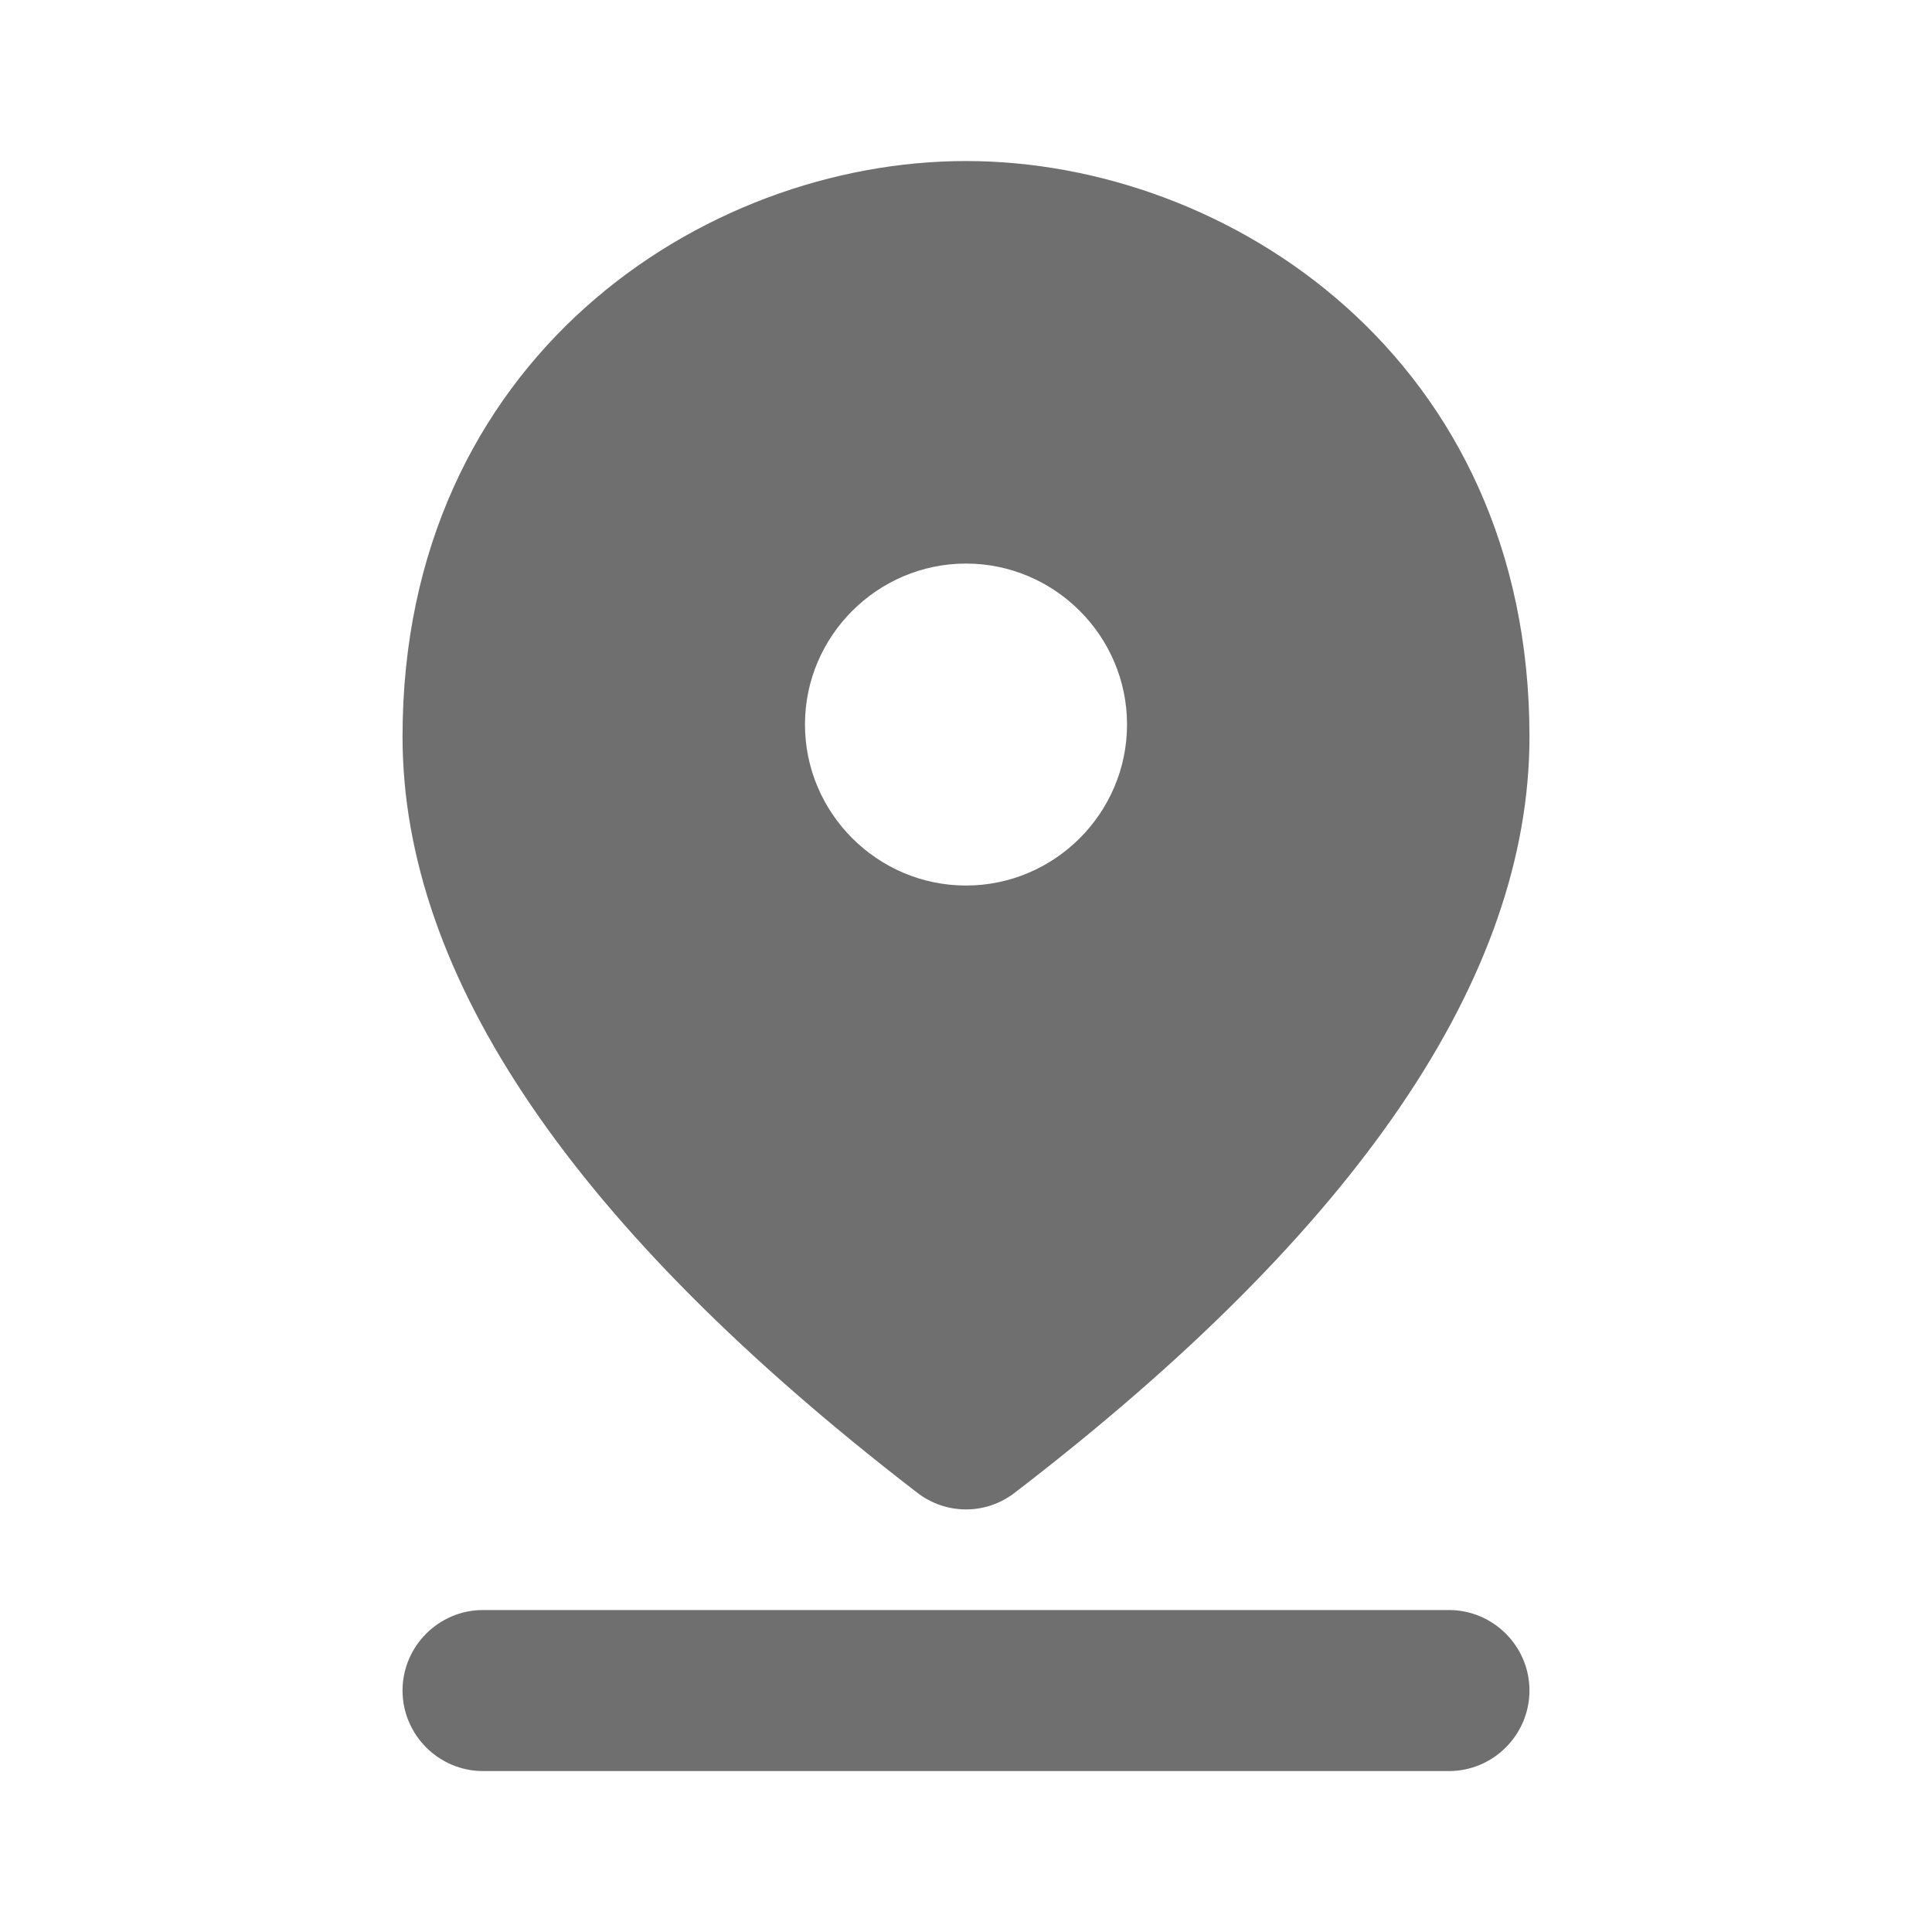 <svg width="20" height="20" viewBox="0 0 20 20" fill="none" xmlns="http://www.w3.org/2000/svg">
<path d="M5 16.667H15C15.458 16.667 15.833 17.042 15.833 17.5C15.833 17.959 15.458 18.334 15 18.334H5C4.542 18.334 4.167 17.959 4.167 17.5C4.167 17.042 4.542 16.667 5 16.667ZM10 5.834C9.083 5.834 8.333 6.584 8.333 7.5C8.333 8.417 9.083 9.167 10 9.167C10.917 9.167 11.667 8.417 11.667 7.5C11.667 6.584 10.917 5.834 10 5.834ZM10 1.667C12.725 1.667 15.833 3.717 15.833 7.625C15.833 10.109 14.058 12.725 10.508 15.45C10.208 15.684 9.792 15.684 9.492 15.45C5.942 12.717 4.167 10.109 4.167 7.625C4.167 3.717 7.275 1.667 10 1.667Z" fill="#333333" fill-opacity="0.7"/>
</svg>
